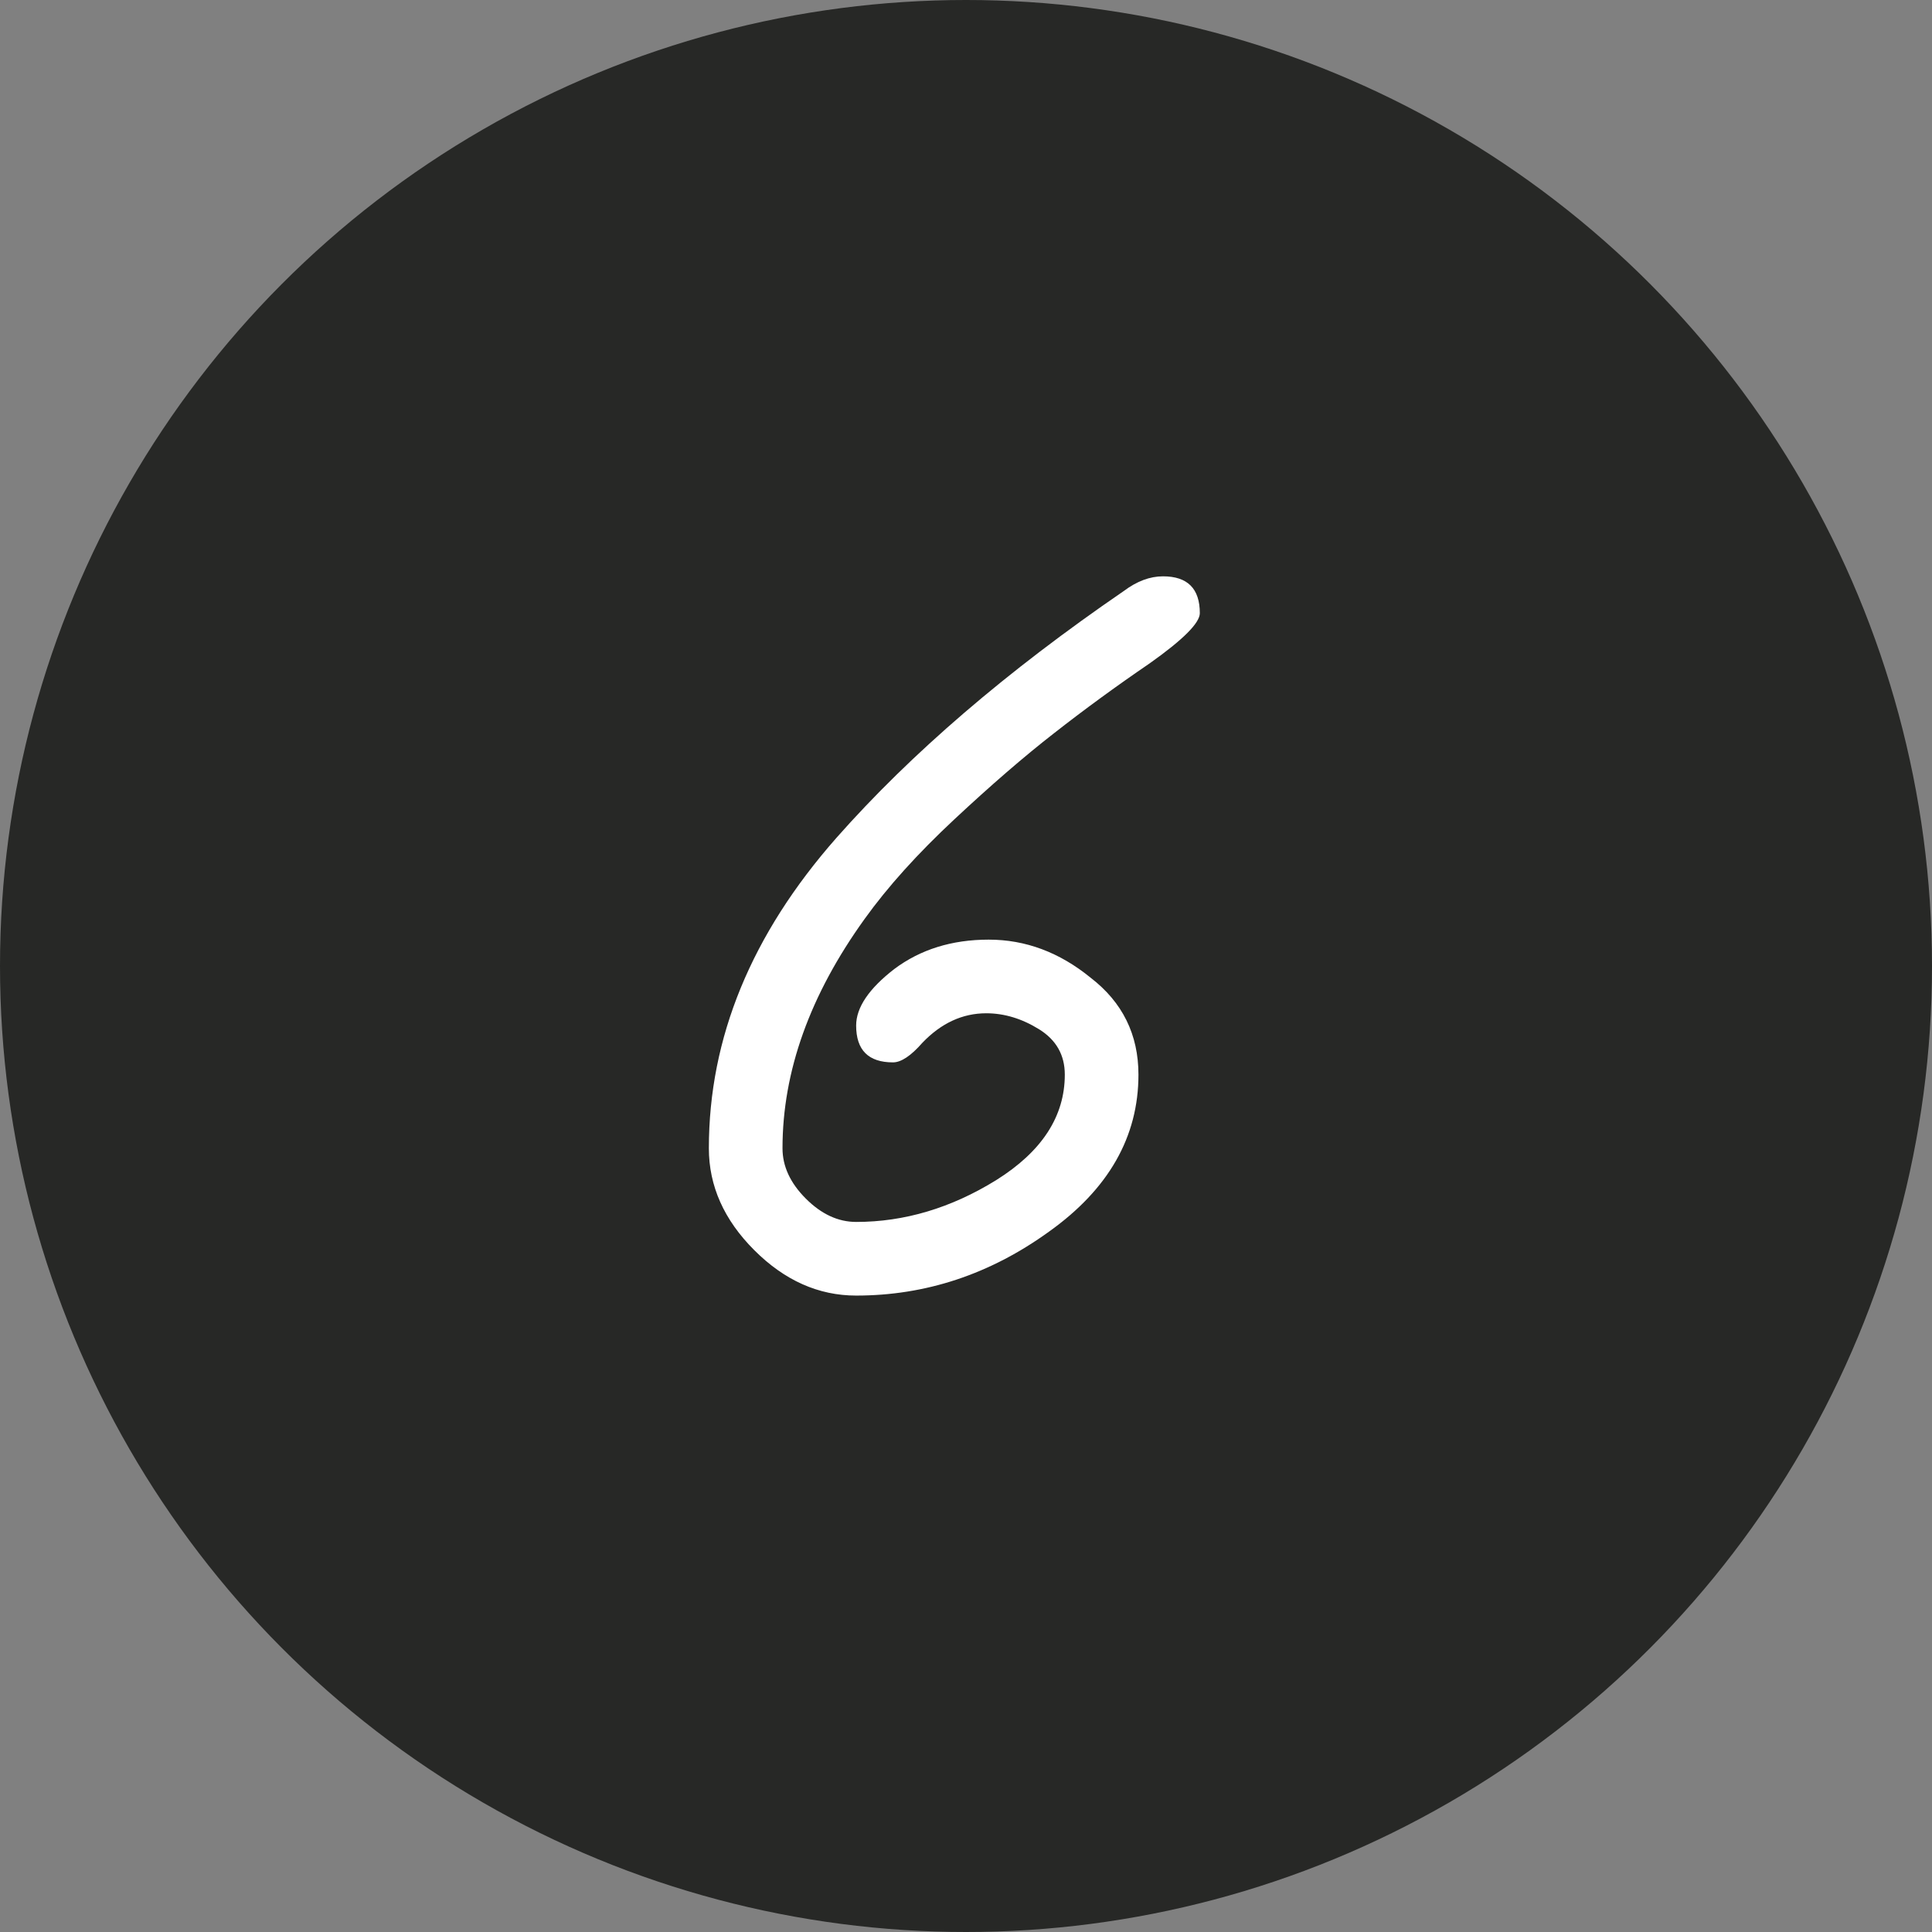 <svg width="85" height="85" viewBox="0 0 85 85" fill="none" xmlns="http://www.w3.org/2000/svg">
<rect x="0" y="0" width="85" height="85" fill="#808080" stroke="none"/>
<circle cx="42.5" cy="42.5" r="42.5" fill="#272826"/>
<path d="M37.667 45.12C37.667 44.328 38.225 43.5 39.341 42.636C40.493 41.772 41.879 41.34 43.499 41.34C45.119 41.34 46.613 41.898 47.981 43.014C49.385 44.094 50.087 45.516 50.087 47.28C50.087 50.016 48.773 52.32 46.145 54.192C43.553 56.064 40.727 57 37.667 57C36.011 57 34.517 56.334 33.185 55.002C31.853 53.67 31.187 52.176 31.187 50.52C31.187 45.66 33.059 41.106 36.803 36.858C40.079 33.15 44.291 29.532 49.439 26.004C50.015 25.572 50.591 25.356 51.167 25.356C52.247 25.356 52.787 25.896 52.787 26.976C52.787 27.408 52.049 28.146 50.573 29.19C49.097 30.198 47.693 31.224 46.361 32.268C45.065 33.276 43.607 34.536 41.987 36.048C40.367 37.56 39.053 39.018 38.045 40.422C35.633 43.77 34.427 47.136 34.427 50.52C34.427 51.312 34.769 52.05 35.453 52.734C36.137 53.418 36.875 53.76 37.667 53.76C39.791 53.76 41.843 53.148 43.823 51.924C45.839 50.664 46.847 49.116 46.847 47.28C46.847 46.416 46.469 45.75 45.713 45.282C44.957 44.814 44.183 44.58 43.391 44.58C42.347 44.58 41.411 45.012 40.583 45.876C40.079 46.452 39.647 46.74 39.287 46.74C38.207 46.74 37.667 46.2 37.667 45.12Z" fill="white"/>
</svg>
